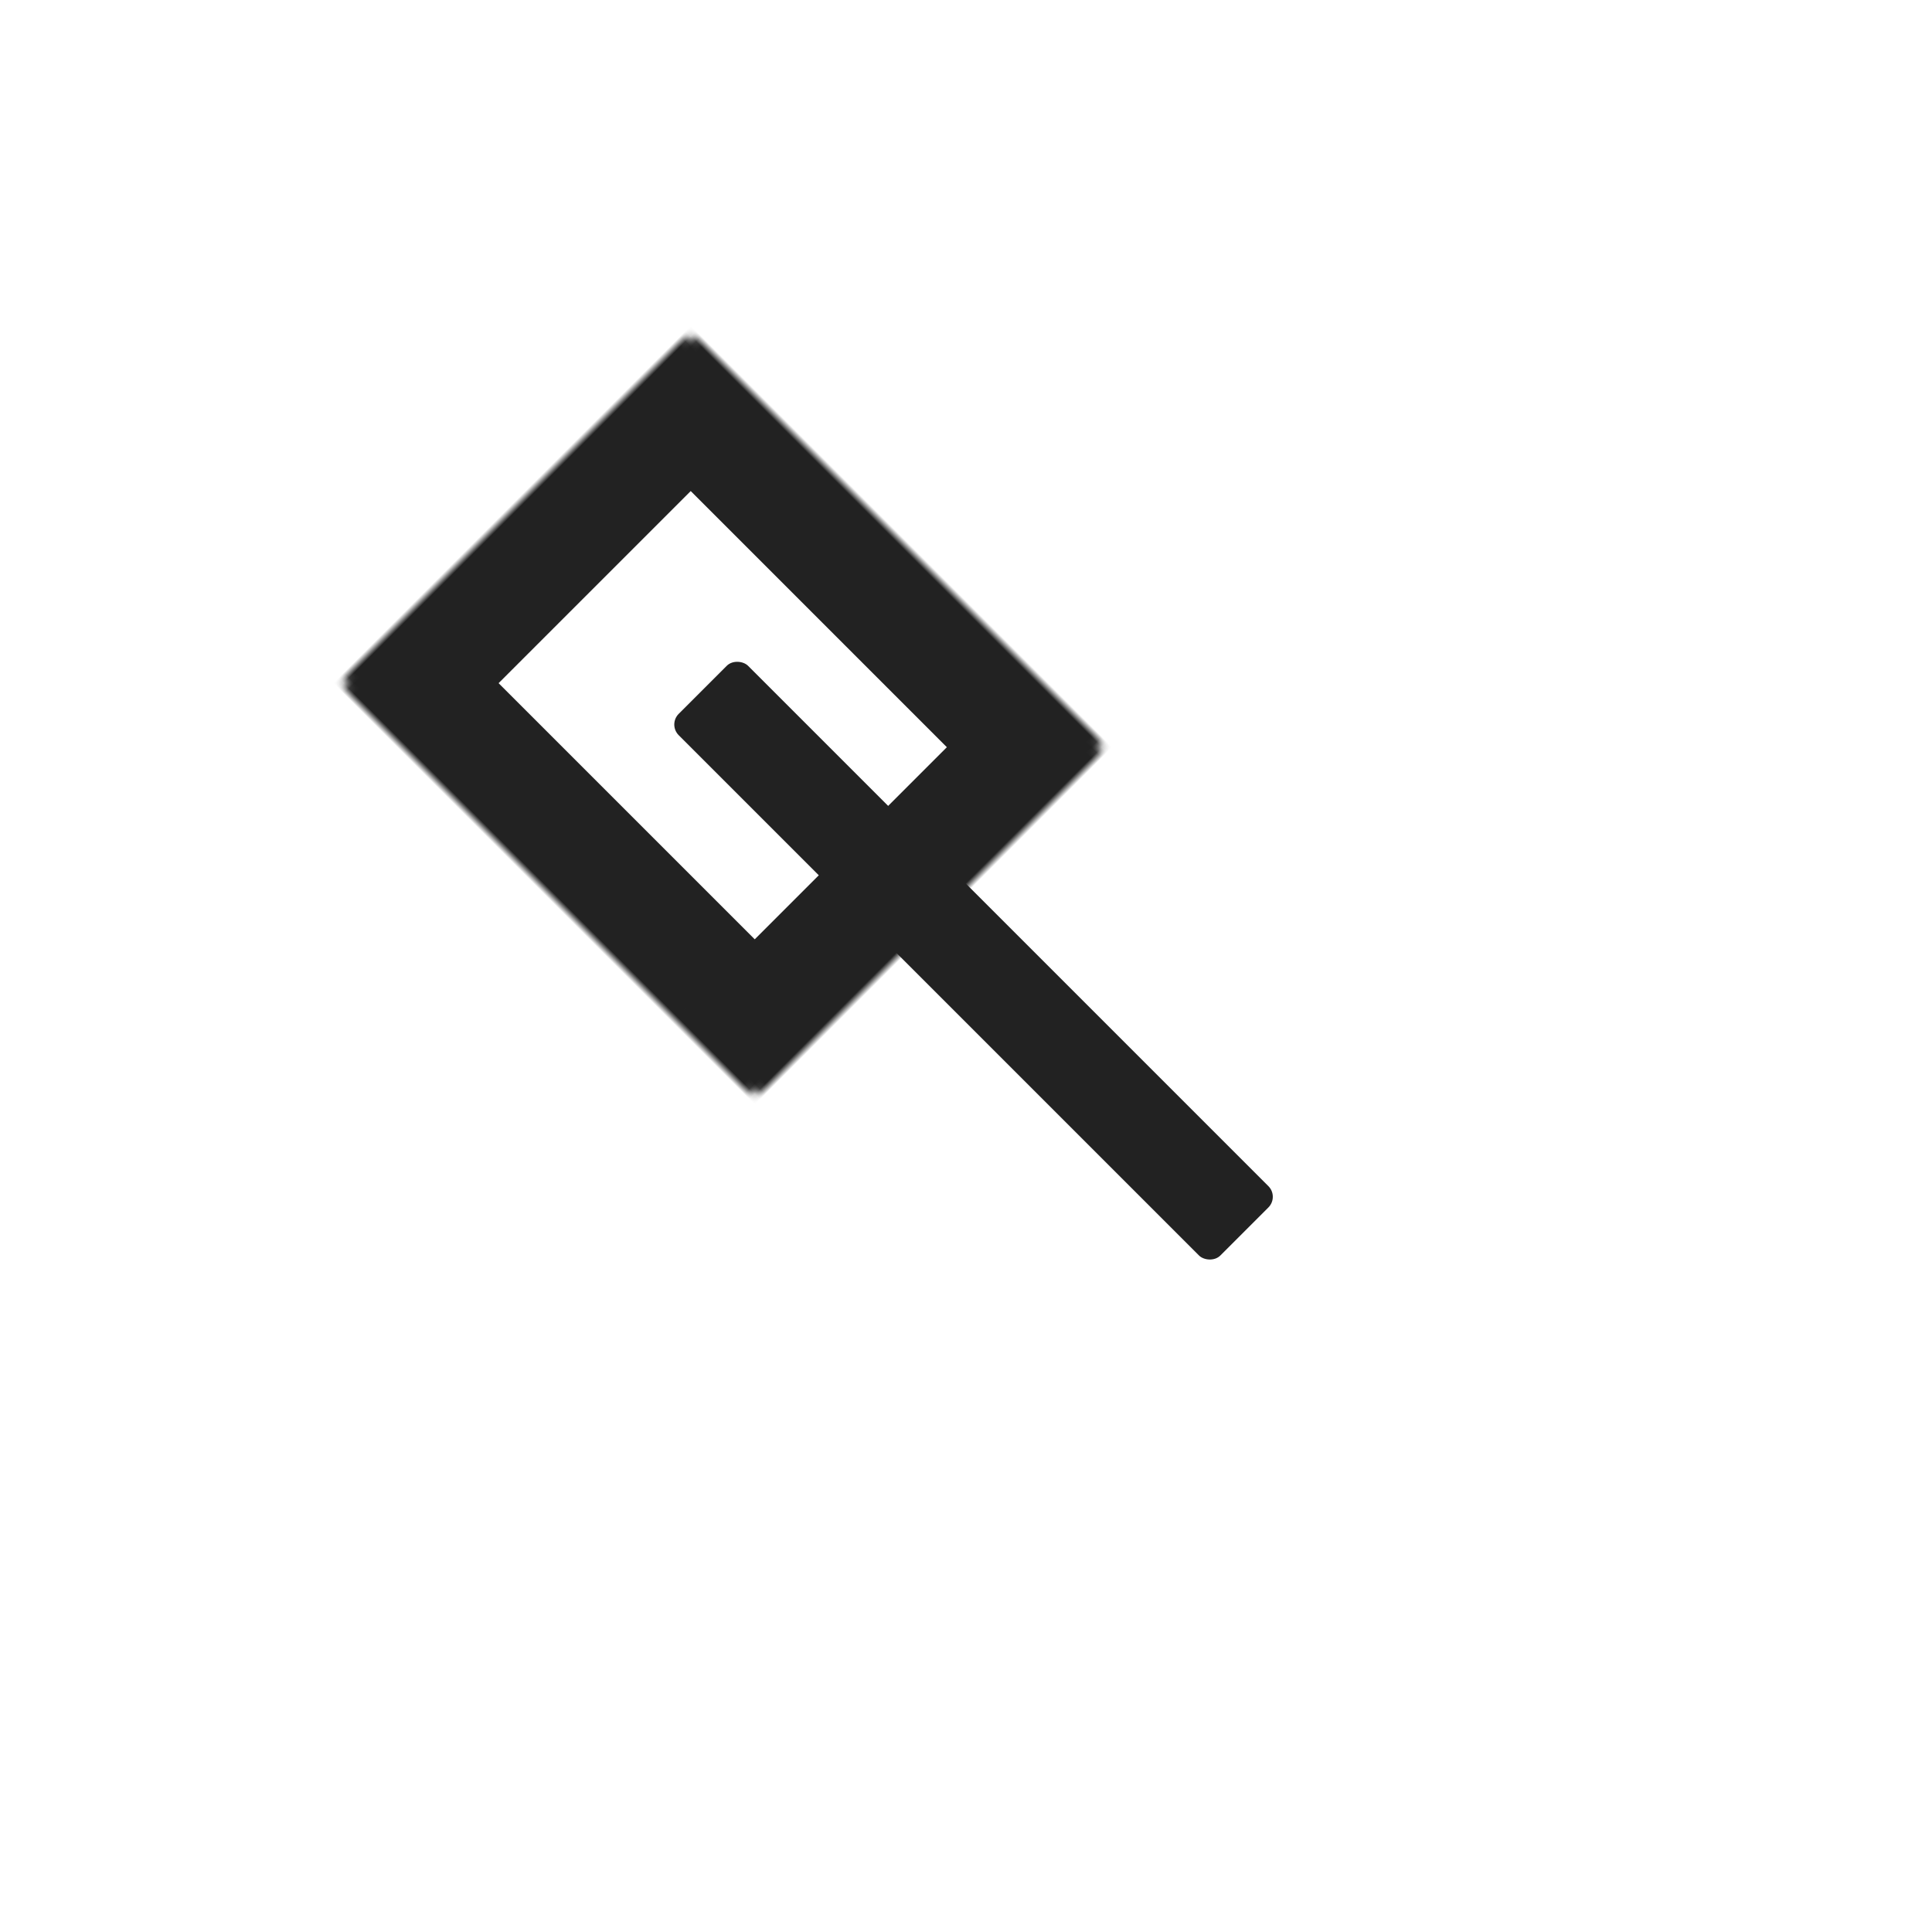 <svg width="256" height="256" viewBox="0 0 256 256" xmlns="http://www.w3.org/2000/svg" xmlns:xlink="http://www.w3.org/1999/xlink"><title>PBS-link</title><defs><rect id="a" width="66" height="78" rx="2"/><mask id="c" x="0" y="0" width="66" height="78" fill="#fff"><use xlink:href="#a"/></mask><rect id="b" y="94" width="66" height="78" rx="2"/><mask id="d" x="0" y="0" width="66" height="78" fill="#fff"><use xlink:href="#b"/></mask></defs><g transform="rotate(-45 131.698 -8.882)" fill="none" fill-rule="evenodd"><use stroke="#222" mask="url(#c)" stroke-width="30" xlink:href="#a"/><use stroke="#222" mask="url(#d)" stroke-width="30" xlink:href="#b"/><rect fill="#222" x="27" y="34.75" width="13" height="101.5" rx="2"/></g></svg>